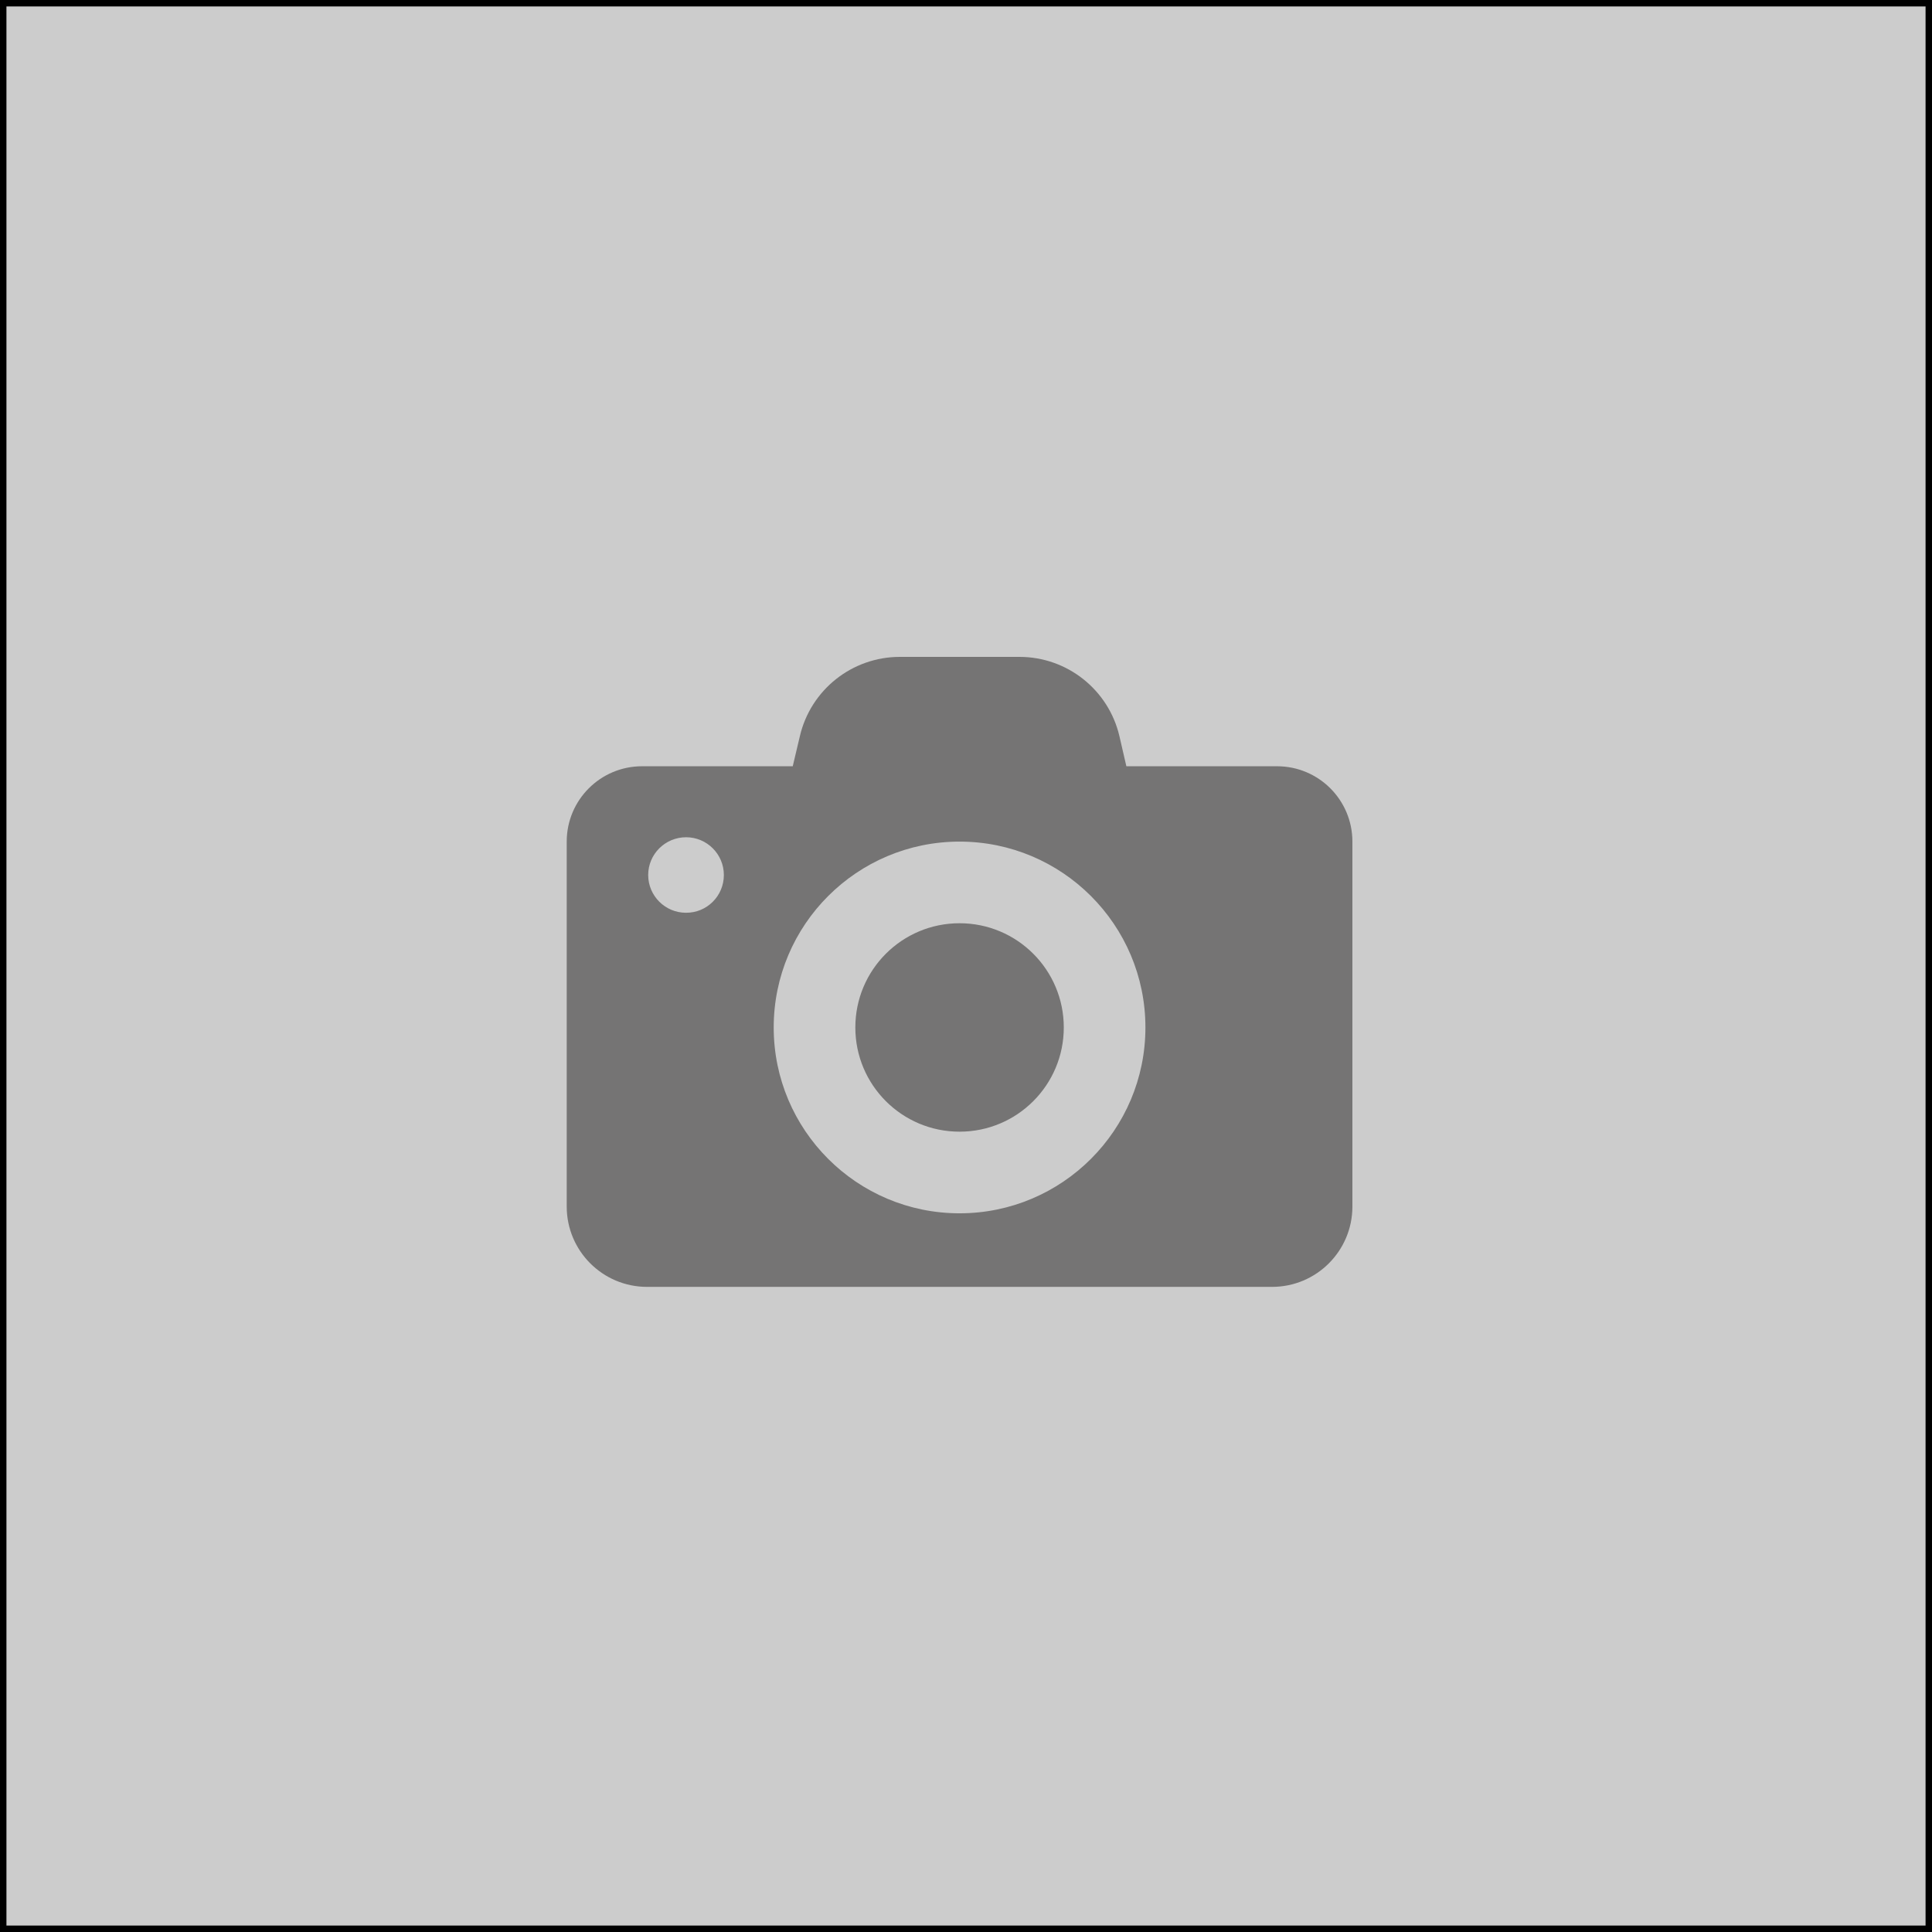<svg width="150" height="150" viewBox="0 0 150 150" fill="none" xmlns="http://www.w3.org/2000/svg">
<rect width="150" height="150" fill="#CCCCCC"/>
<rect width="150" height="150" stroke="black"/>
<path d="M82.592 79.772C82.592 84.243 78.972 87.863 74.5 87.863C70.028 87.863 66.408 84.243 66.408 79.772C66.408 75.3 70.028 71.68 74.5 71.68C78.972 71.68 82.592 75.3 82.592 79.772ZM99.15 59.492C102.382 59.492 105 62.11 105 65.342V80.673V93.675C105 97.12 102.207 99.913 98.762 99.913H50.238C46.793 99.913 44 97.12 44 93.675V80.661V65.342C44 62.11 46.618 59.492 49.849 59.492H61.548L62.1 57.163C62.939 53.555 66.158 51 69.865 51H79.147C82.855 51 86.074 53.555 86.913 57.163L87.451 59.492H99.15ZM56.2 67.935C56.2 66.319 54.885 65.004 53.269 65.004C51.641 65.004 50.325 66.319 50.325 67.935C50.325 69.55 51.641 70.866 53.257 70.866C54.885 70.878 56.2 69.563 56.2 67.935ZM88.93 79.772C88.93 71.805 82.466 65.342 74.5 65.342C66.534 65.342 60.07 71.805 60.07 79.772C60.07 87.738 66.534 94.201 74.5 94.201C82.466 94.201 88.93 87.738 88.93 79.772Z" fill="#757474"/>
</svg>
